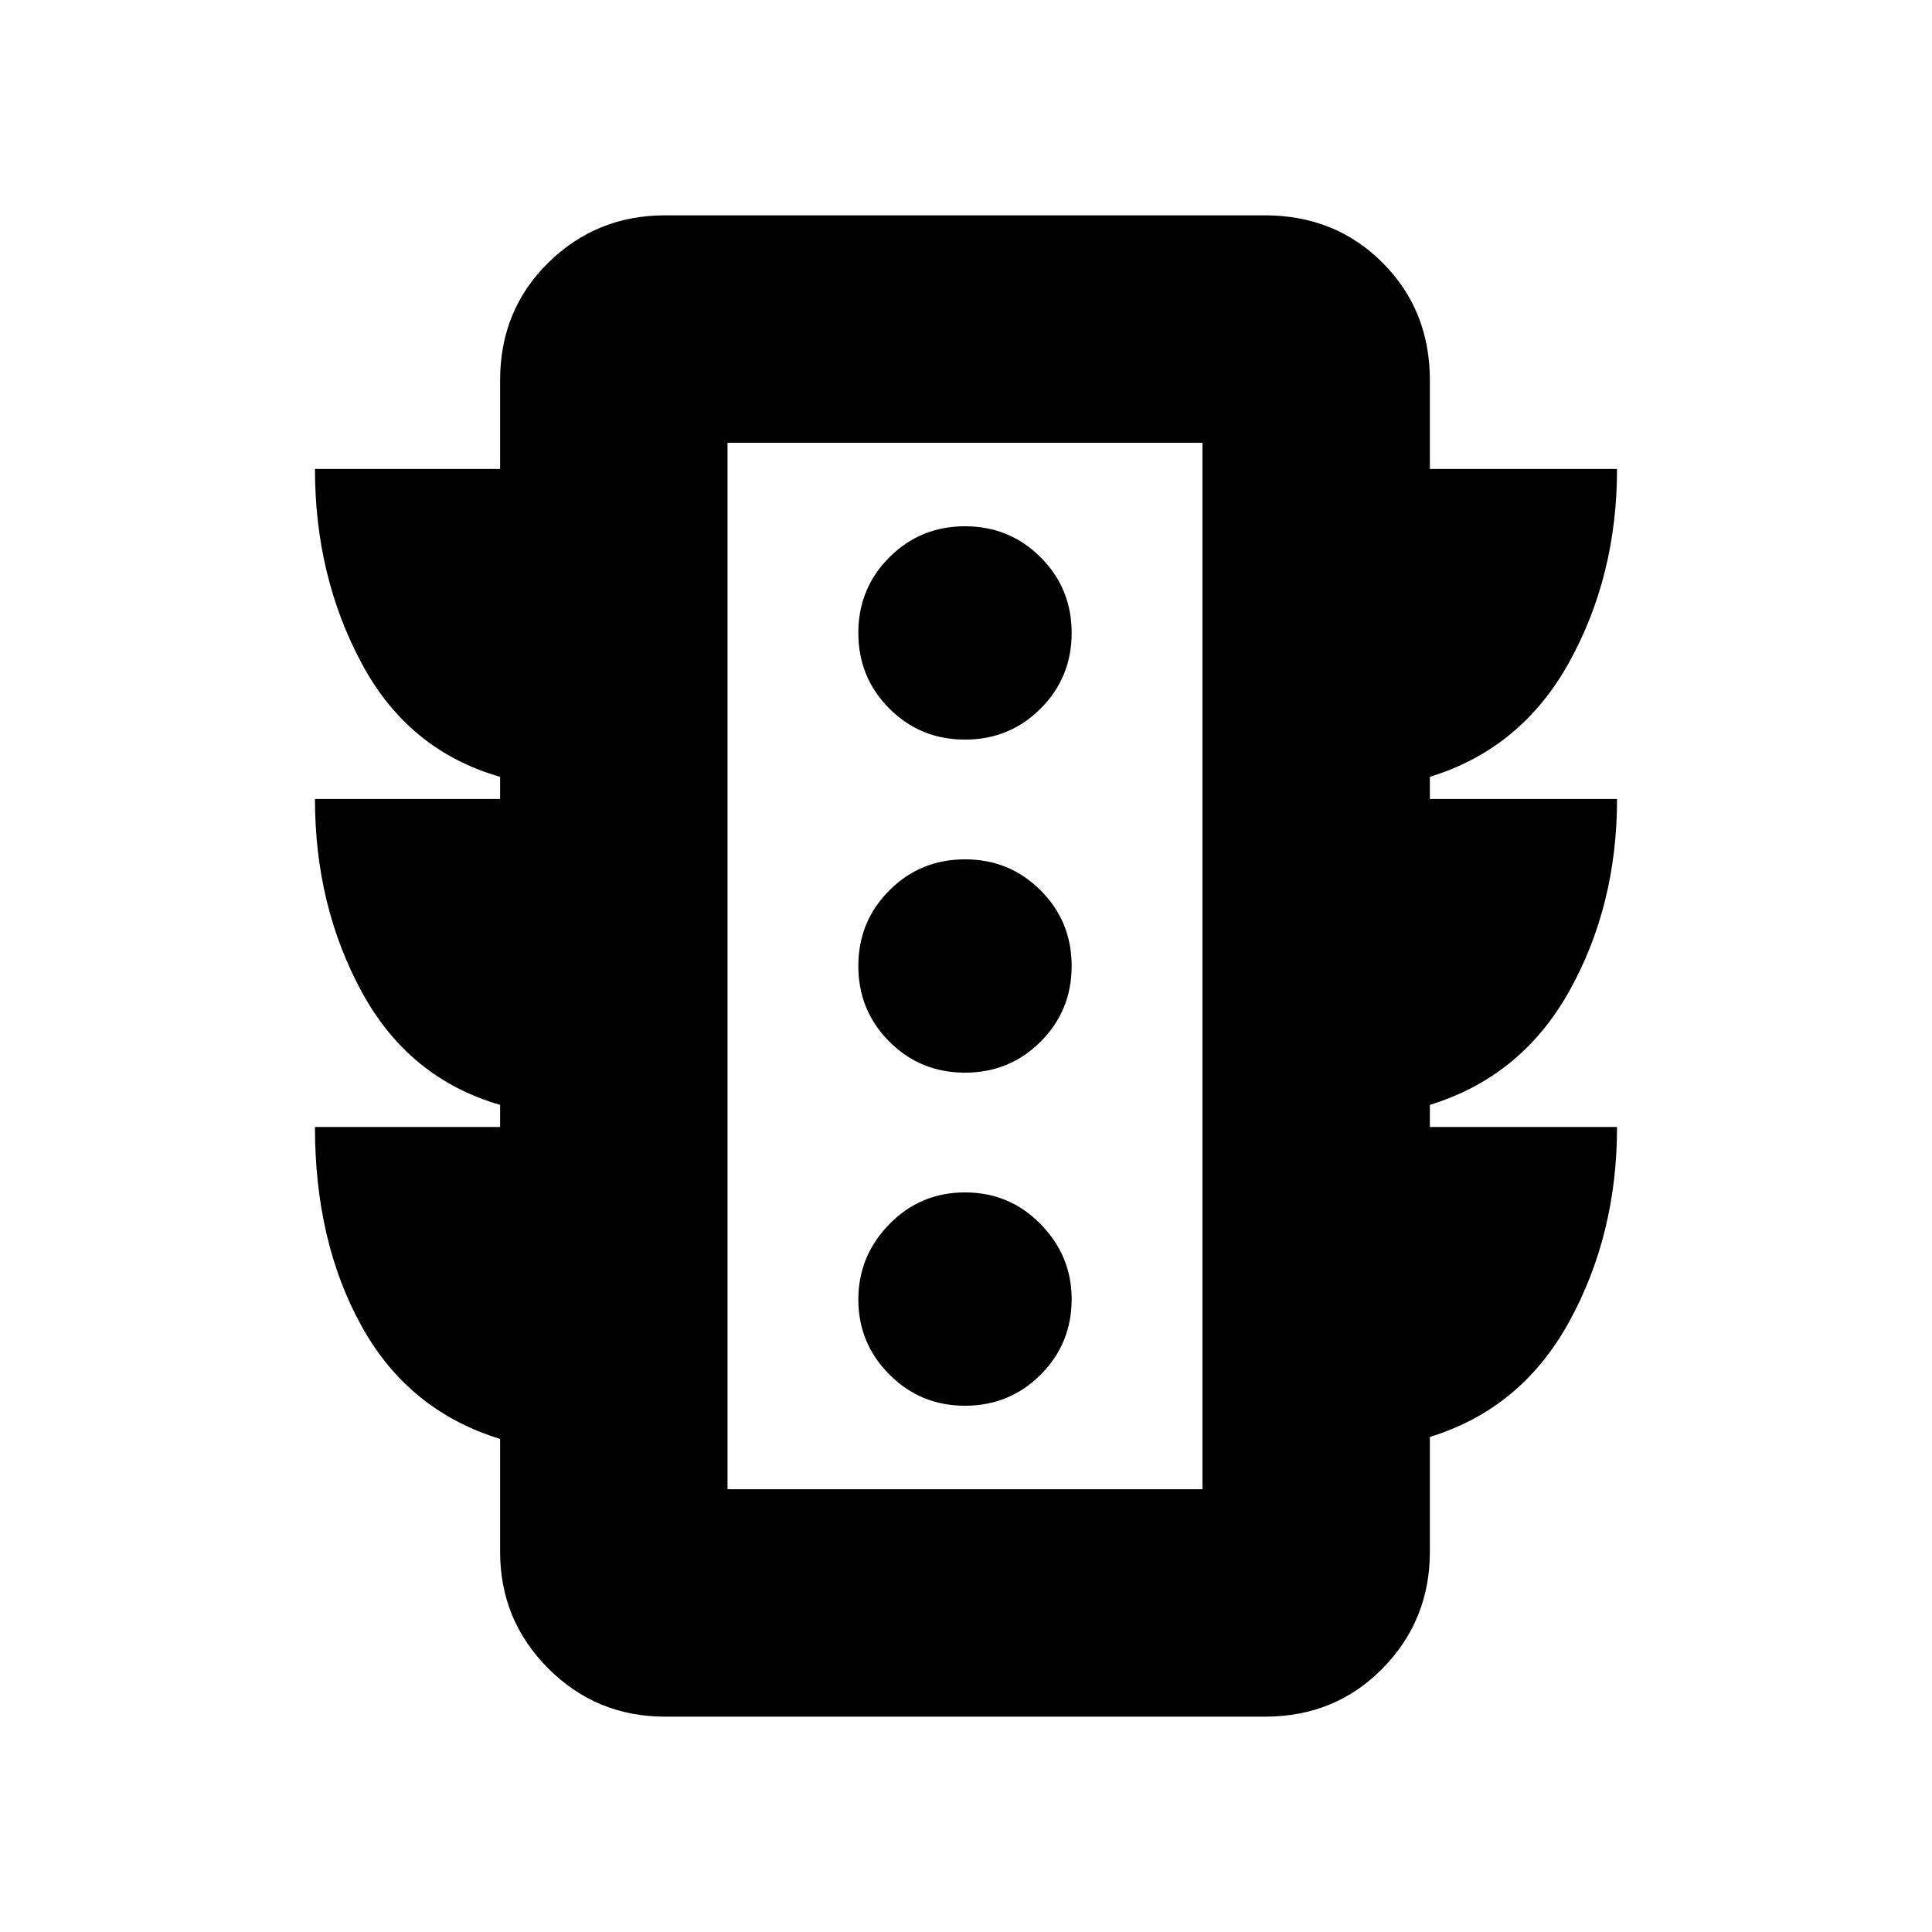 <svg xmlns="http://www.w3.org/2000/svg" height="20" viewBox="0 -960 960 960" width="20"><path d="M479.5-261.5q22.17 0 37.58-15.42 15.42-15.41 15.42-37.58 0-21.47-15.42-37.23-15.41-15.77-37.58-15.77-22.17 0-37.58 15.77-15.42 15.76-15.42 37.48t15.42 37.23q15.41 15.52 37.58 15.52Zm0-165.5q22.17 0 37.58-15.42Q532.5-457.83 532.5-480q0-22.17-15.42-37.58Q501.67-533 479.5-533q-22.17 0-37.58 15.42Q426.5-502.17 426.5-480q0 22.17 15.42 37.58Q457.33-427 479.5-427Zm0-165.5q22.17 0 37.58-15.42 15.42-15.41 15.42-37.58 0-22.17-15.42-37.58-15.41-15.42-37.58-15.42-22.17 0-37.58 15.42-15.42 15.41-15.42 37.58 0 22.17 15.42 37.58 15.41 15.42 37.58 15.42ZM248.5-400v-11q-45.3-13.14-68.65-55.97Q156.5-509.8 156.5-563h92v-11q-45.5-13-68.75-56.3T156.5-727h92v-44q0-34.94 23.94-58.47T330.5-853h298q34.94 0 58.47 23.53T710.5-771v44h93q0 53-23.75 96t-69.25 57v11h93q0 53-23.75 95.5T710.5-411v11h93q0 53.4-23.75 96.7Q756-260 710.5-246v57q0 34.12-23.53 58.06Q663.44-107 628.5-107h-298q-34.12 0-58.06-23.94Q248.5-154.88 248.5-189v-56q-45.5-14-68.75-55.9T156.5-400h92Zm113 180h236v-520h-236v520Zm0 0v-520 520Z"/></svg>